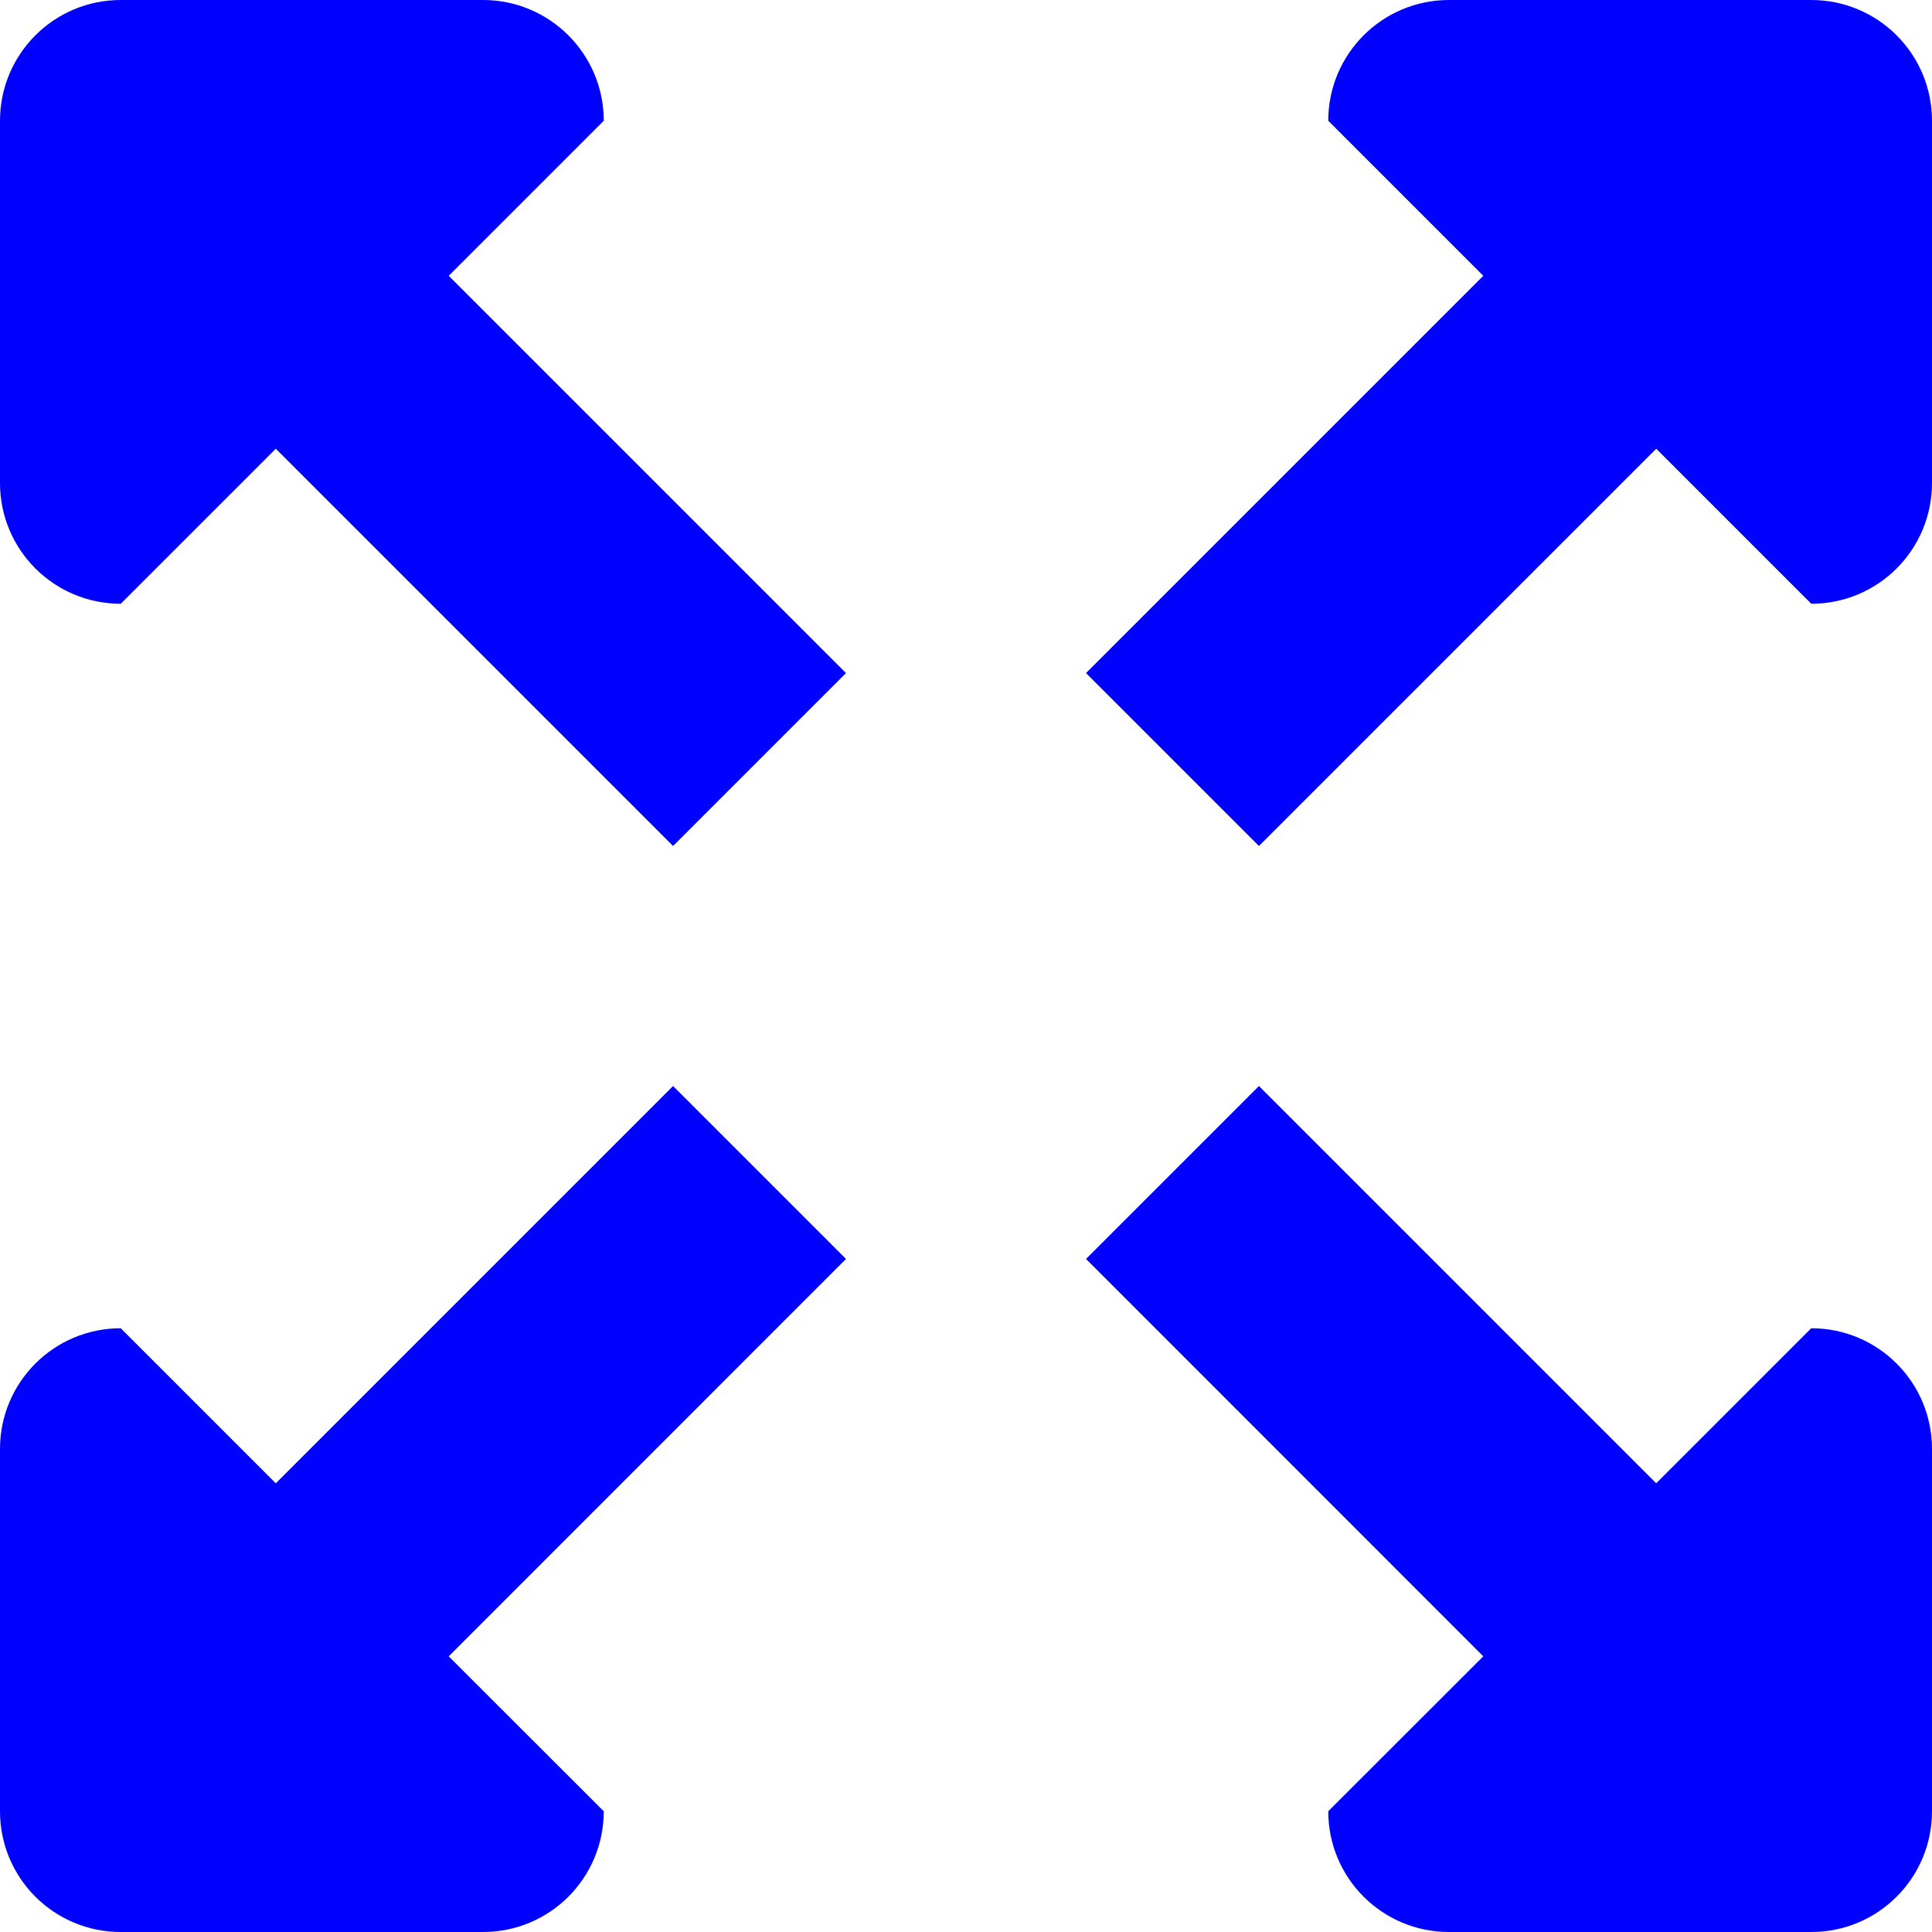 <?xml version="1.0" encoding="utf-8"?>
<!-- Generated by IcoMoon.io -->
<!DOCTYPE svg PUBLIC "-//W3C//DTD SVG 1.1//EN" "http://www.w3.org/Graphics/SVG/1.1/DTD/svg11.dtd">
<svg version="1.1" xmlns="http://www.w3.org/2000/svg" xmlns:xlink="http://www.w3.org/1999/xlink" width="16" height="16" viewBox="0 0 16 16">
<path fill="#00f" d="M5.574 8.994l-3.29 3.29-1.284-1.284c-0.553 0-1 0.447-1 1v3c0 0.553 0.447 1 1 1h3c0.553 0 1-0.447 1-1l-1.284-1.283 3.29-3.291-1.432-1.432zM15 0h-3c-0.553 0-1 0.448-1 1l1.284 1.284-3.29 3.29 1.432 1.432 3.29-3.29 1.284 1.284c0.553 0 1-0.447 1-1v-3c0-0.552-0.447-1-1-1zM15 11l-1.284 1.284-3.29-3.29-1.432 1.432 3.29 3.291-1.284 1.283c0 0.553 0.447 1 1 1h3c0.553 0 1-0.447 1-1v-3c0-0.553-0.447-1-1-1zM5 1c0-0.552-0.447-1-1-1h-3c-0.553 0-1 0.448-1 1v3c0 0.553 0.447 1 1 1l1.284-1.284 3.29 3.29 1.432-1.432-3.29-3.29 1.284-1.284z"></path>
</svg>
